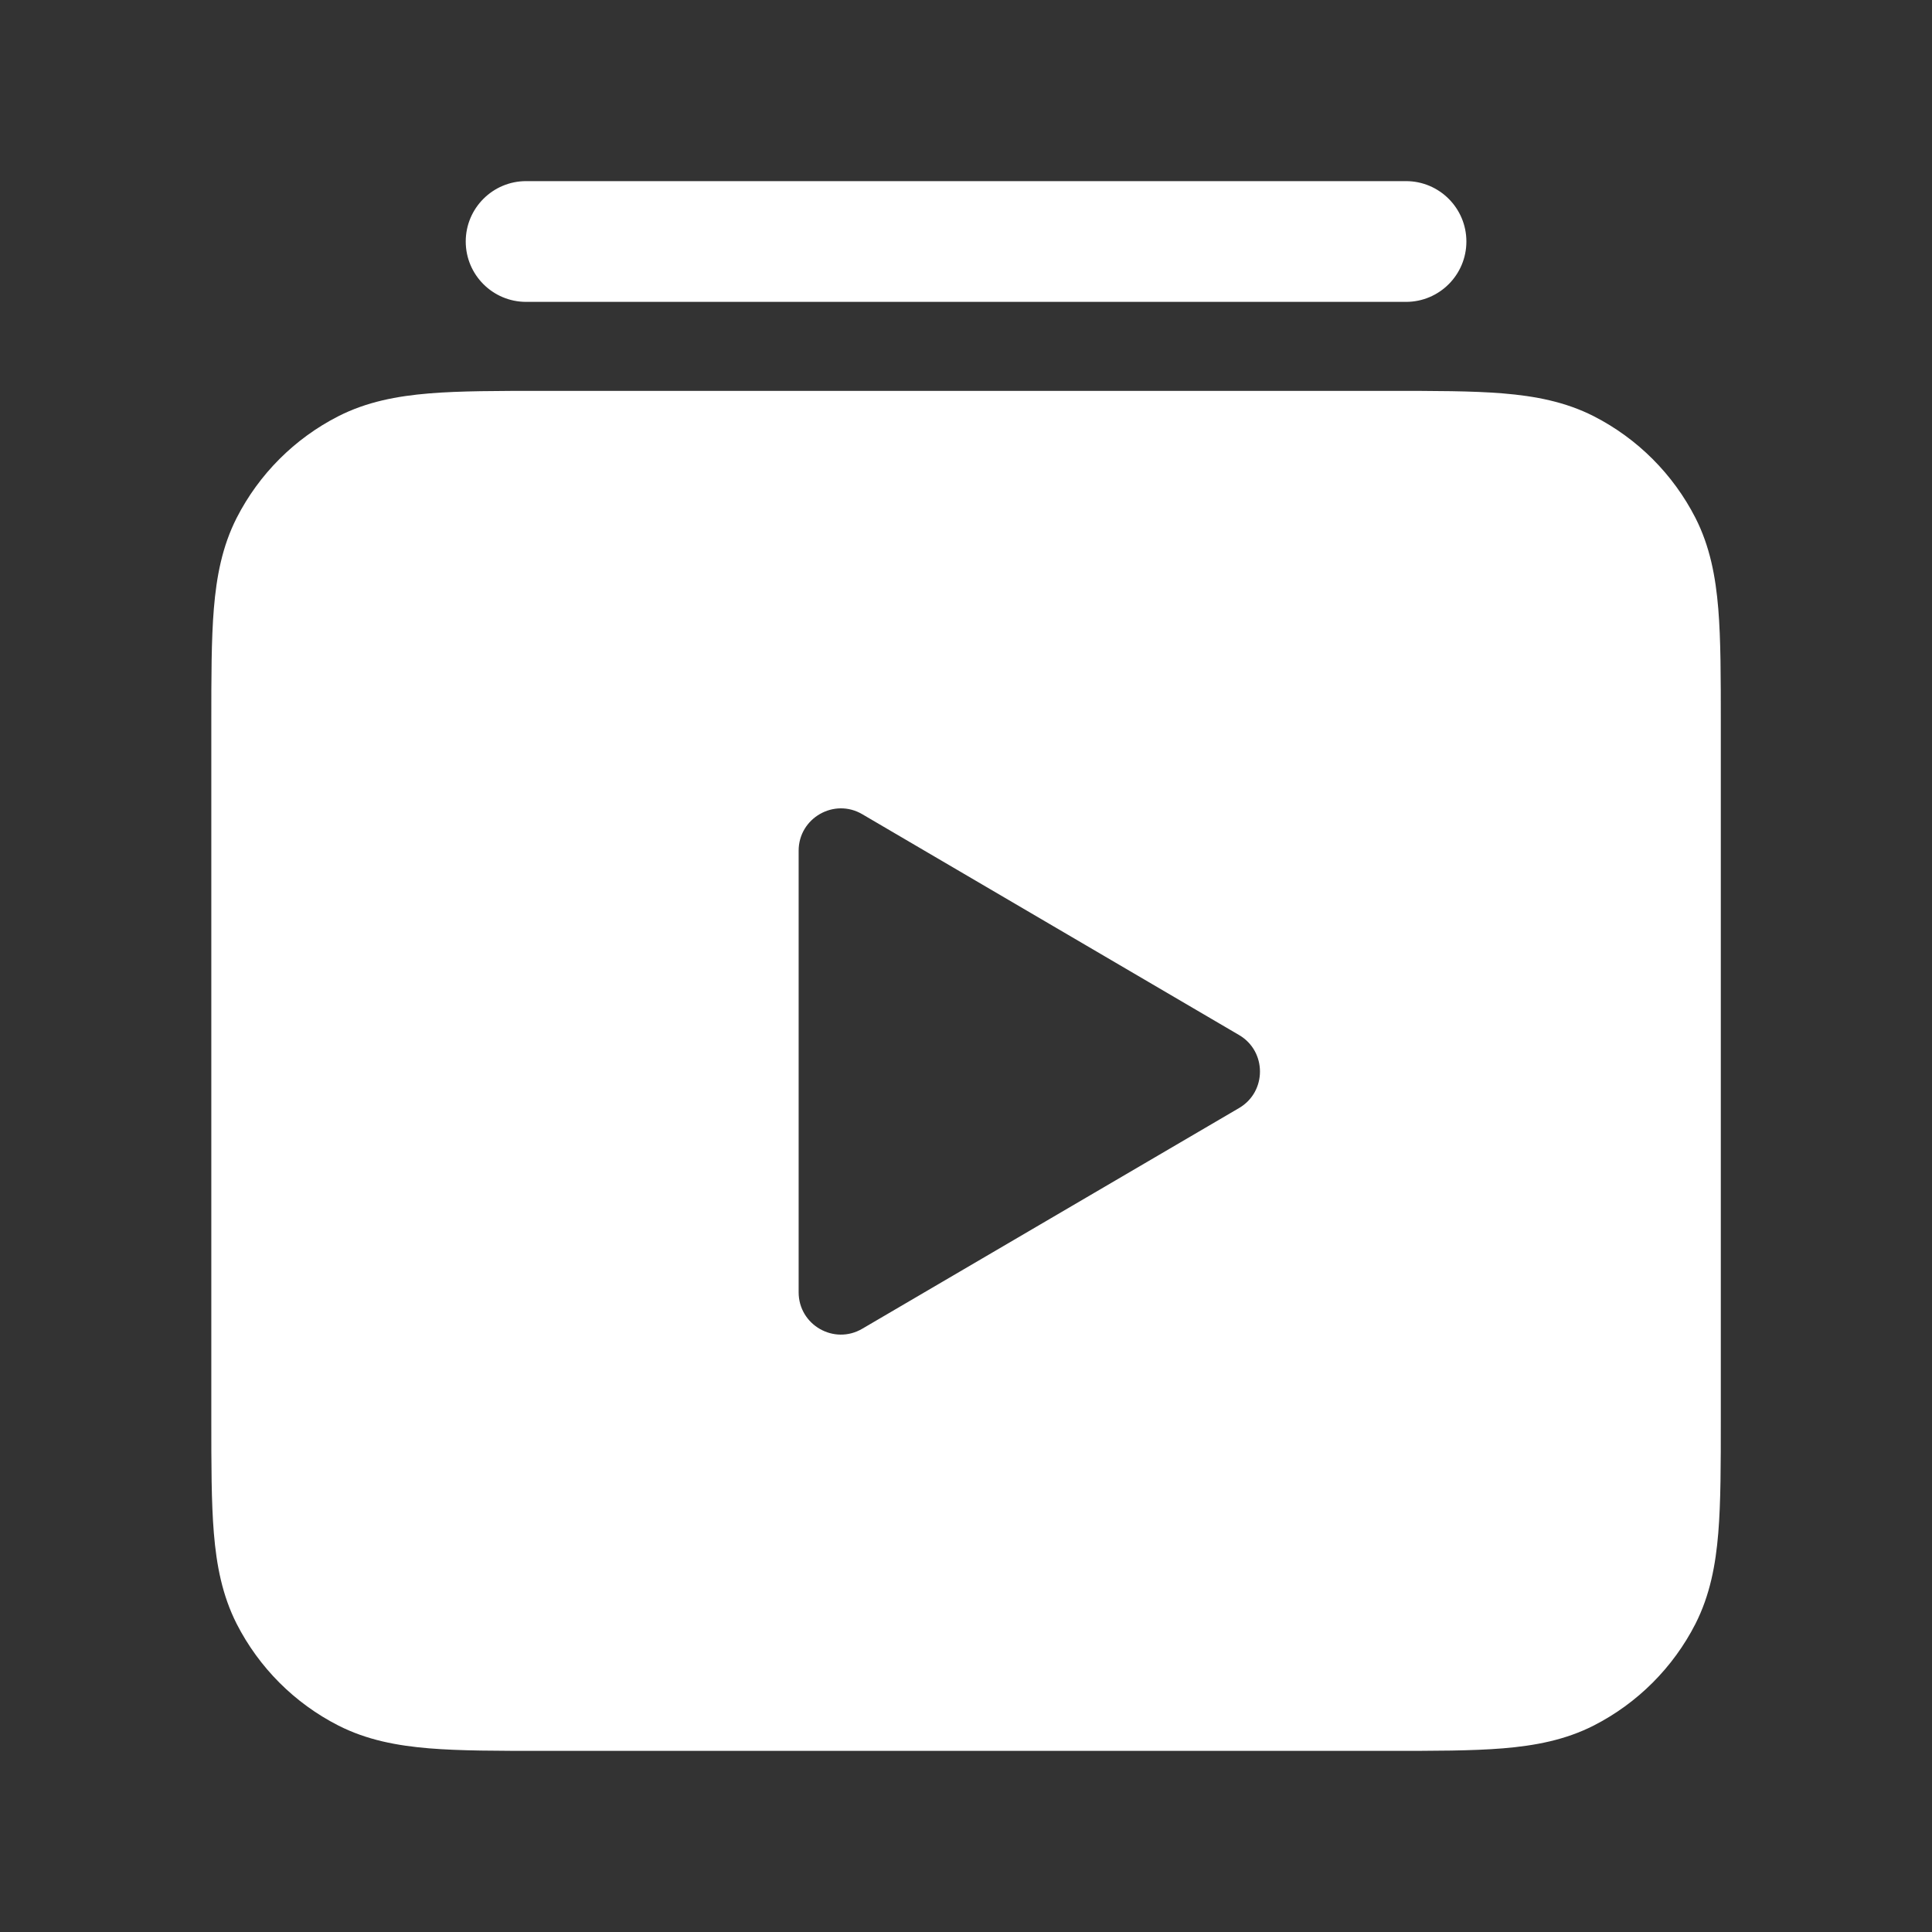 <svg width="16" height="16" viewBox="0 0 16 16" fill="none" xmlns="http://www.w3.org/2000/svg">
<rect x="0" y="0" width="16" height="16" fill="#333333" stroke="none"/>
<path fill-rule="evenodd" clip-rule="evenodd" d="M3.857 2C3.857 1.724 4.081 1.5 4.357 1.5H11.644C11.92 1.5 12.144 1.724 12.144 2C12.144 2.276 11.92 2.5 11.644 2.5H4.357C4.081 2.5 3.857 2.276 3.857 2ZM4.496 3.237H11.505C11.879 3.237 12.191 3.237 12.447 3.258C12.713 3.28 12.963 3.327 13.199 3.447C13.561 3.632 13.856 3.927 14.041 4.289C14.161 4.525 14.208 4.775 14.23 5.041C14.251 5.297 14.251 5.609 14.251 5.983V11.754C14.251 12.128 14.251 12.44 14.23 12.696C14.208 12.962 14.161 13.211 14.041 13.448C13.856 13.81 13.561 14.105 13.199 14.29C12.963 14.41 12.713 14.457 12.447 14.479C12.191 14.5 11.879 14.5 11.505 14.5H4.496C4.122 14.5 3.809 14.5 3.554 14.479C3.288 14.457 3.038 14.41 2.802 14.29C2.439 14.105 2.145 13.81 1.96 13.448C1.84 13.211 1.793 12.962 1.771 12.696C1.75 12.44 1.75 12.128 1.75 11.754V5.983C1.75 5.609 1.75 5.297 1.771 5.041C1.793 4.775 1.84 4.525 1.96 4.289C2.145 3.927 2.439 3.632 2.802 3.447C3.038 3.327 3.288 3.28 3.554 3.258C3.809 3.237 4.122 3.237 4.496 3.237ZM10.262 8.572C10.492 8.707 10.492 9.041 10.262 9.176L7.141 11.004C6.908 11.141 6.614 10.973 6.614 10.702V7.045C6.614 6.775 6.908 6.606 7.141 6.743L10.262 8.572Z" fill="white"/>
</svg>
